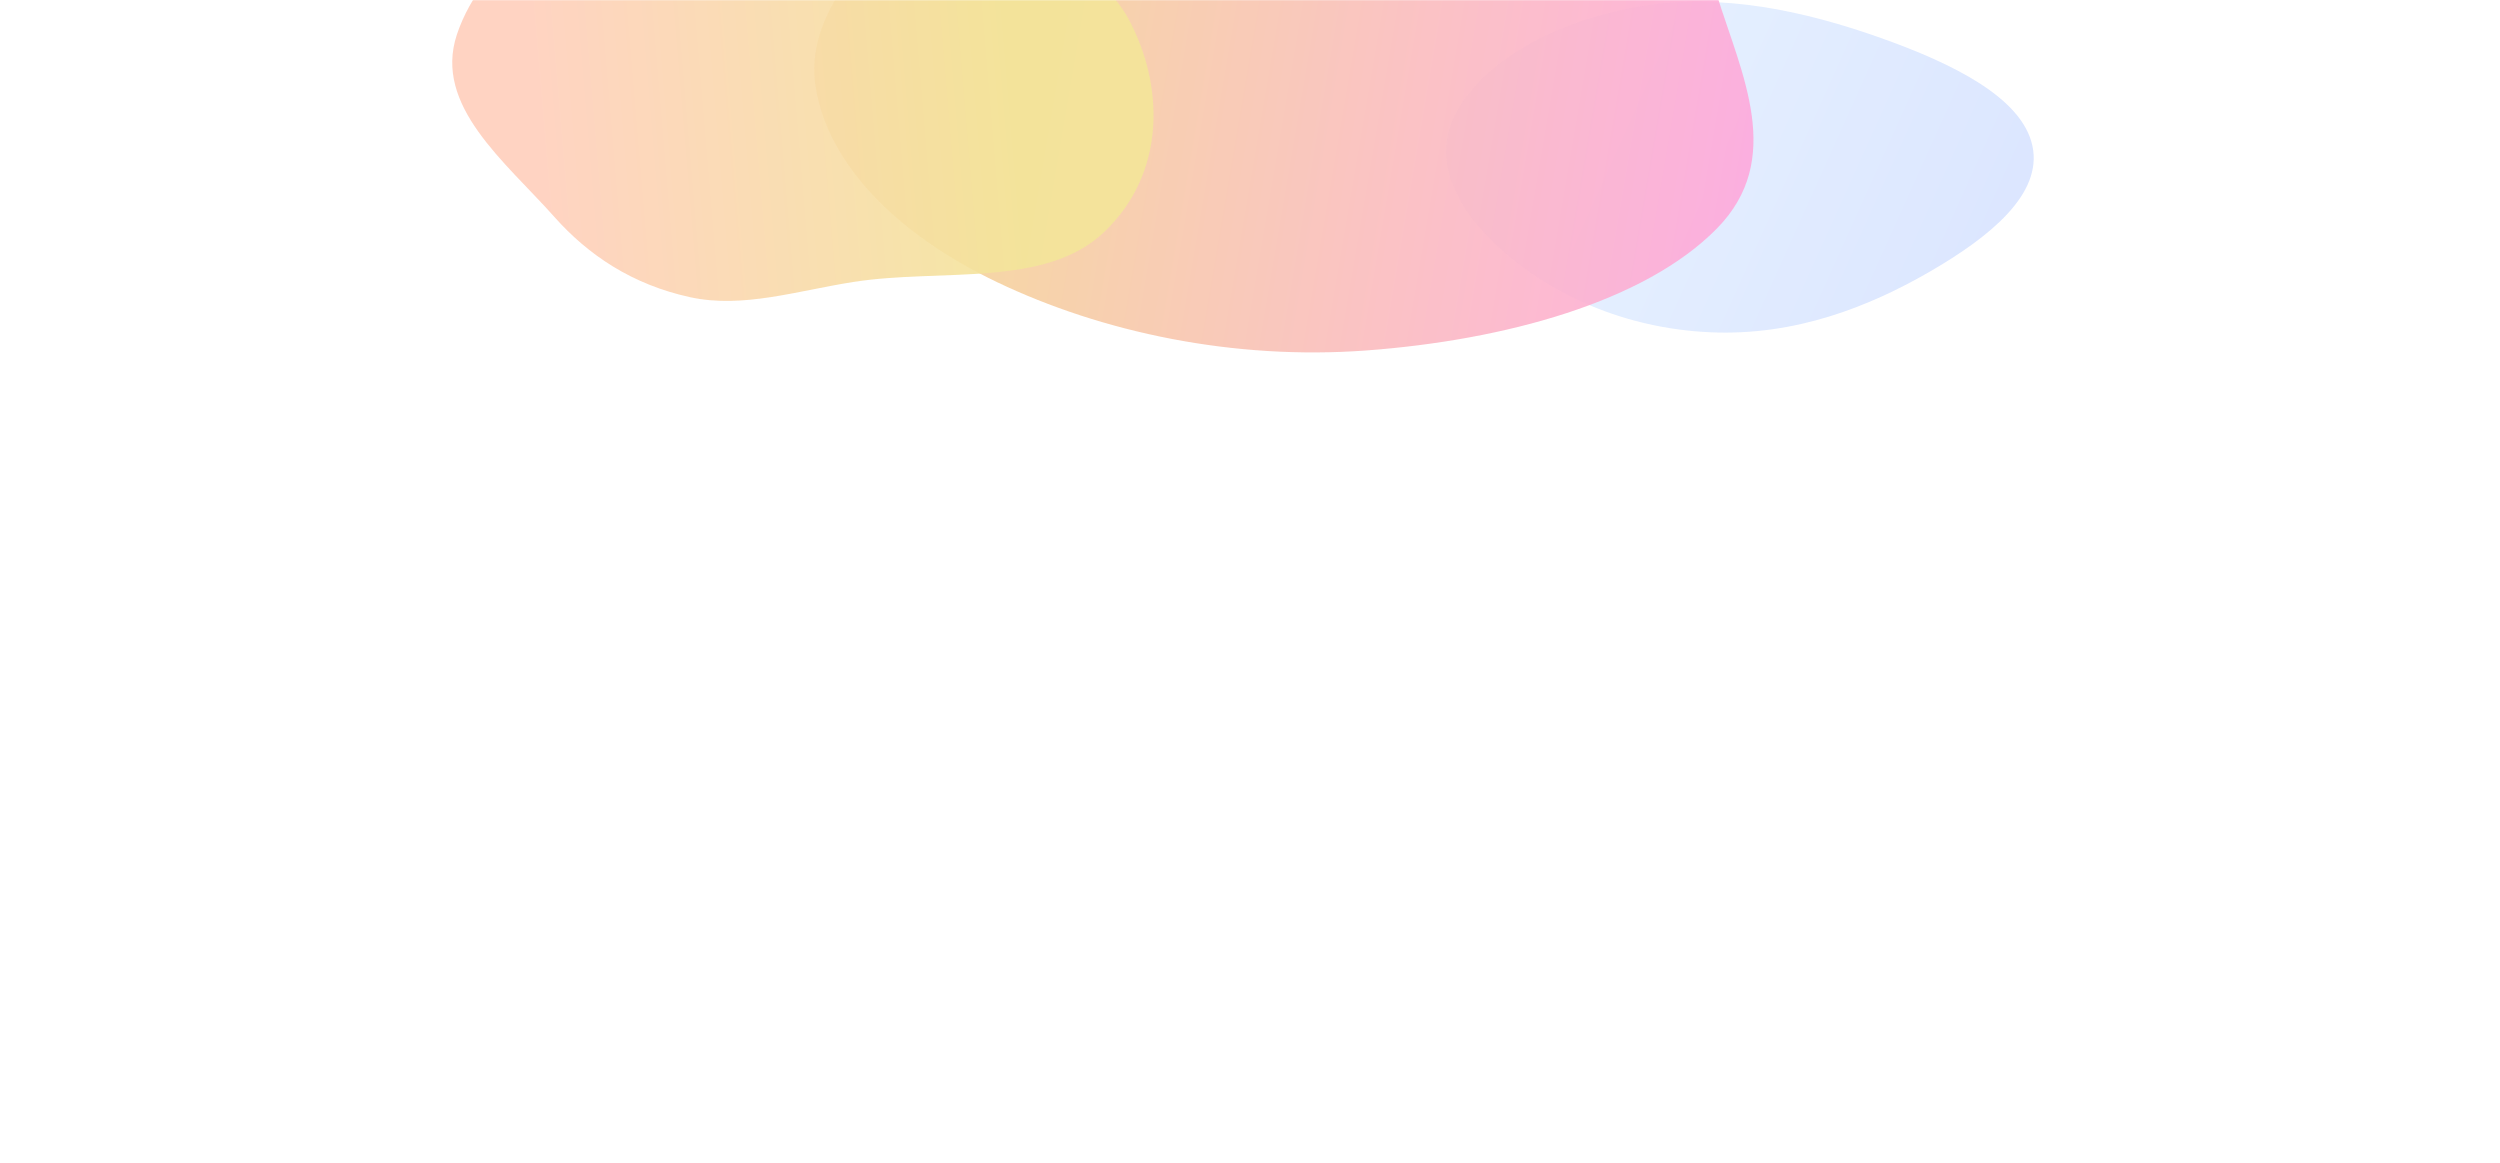 <svg width="1440" height="670" viewBox="0 0 1440 670" fill="none" xmlns="http://www.w3.org/2000/svg">
<g clip-path="url(#clip0_2001_66542)">
<mask id="mask0_2001_66542" style="mask-type:luminance" maskUnits="userSpaceOnUse" x="0" y="0" width="1440" height="670">
<path d="M0 0H1440V670H0V0Z" fill="white"/>
</mask>
<g mask="url(#mask0_2001_66542)">
<g opacity="0.4">
<g opacity="0.6" filter="url(#filter0_f_2001_66542)">
<path d="M943.796 3.876C893.735 12.674 854.589 35.958 839.044 64.365C823.946 91.957 838.62 121.07 866.427 145.271C893.96 169.235 934.745 189.078 984.985 191.382C1034.15 193.636 1076.94 176.487 1111.49 156.508C1146.08 136.507 1176.64 111.819 1170.67 83.999C1164.7 56.153 1124.51 36.398 1082.54 21.579C1040.2 6.624 991.438 -4.495 943.796 3.876Z" fill="url(#paint0_linear_2001_66542)"/>
</g>
<g opacity="0.9" filter="url(#filter1_f_2001_66542)">
<path d="M687.986 -155.37C616.686 -143.821 577.067 -101.668 537.04 -63.924C499.573 -28.594 462.96 8.488 469.838 50.337C477.147 94.794 516.54 134.921 574.261 162.502C634.87 191.462 710.501 207.543 786.974 201.87C866.903 195.941 947.37 173.797 988.808 131.753C1028.27 91.716 1003.18 42.876 988.893 -3.002C975.048 -47.456 966.224 -95.265 909.095 -124.193C848.623 -154.814 763.99 -167.682 687.986 -155.37Z" fill="url(#paint1_linear_2001_66542)"/>
</g>
<g opacity="0.9" filter="url(#filter2_f_2001_66542)">
<path d="M386.682 -78.123C330.419 -63.059 277.961 -24.773 263.144 19.97C249.592 60.906 290.945 93.025 319.411 125.044C338.821 146.879 364.115 163.926 397.588 171.204C427.805 177.773 458.995 167.529 491.376 162.431C541.777 154.498 602.065 165.972 635.967 133.681C672.291 99.08 670.198 48.553 650.175 11.173C631.083 -24.468 581.175 -37.736 535.932 -53.069C488.22 -69.237 439.823 -92.351 386.682 -78.123Z" fill="url(#paint2_linear_2001_66542)"/>
</g>
</g>
</g>
</g>
<defs>
<filter id="filter0_f_2001_66542" x="632.997" y="-199" width="738.424" height="590.582" filterUnits="userSpaceOnUse" color-interpolation-filters="sRGB">
<feFlood flood-opacity="0" result="BackgroundImageFix"/>
<feBlend mode="normal" in="SourceGraphic" in2="BackgroundImageFix" result="shape"/>
<feGaussianBlur stdDeviation="100" result="effect1_foregroundBlur_2001_66542"/>
</filter>
<filter id="filter1_f_2001_66542" x="269" y="-360" width="941" height="763" filterUnits="userSpaceOnUse" color-interpolation-filters="sRGB">
<feFlood flood-opacity="0" result="BackgroundImageFix"/>
<feBlend mode="normal" in="SourceGraphic" in2="BackgroundImageFix" result="shape"/>
<feGaussianBlur stdDeviation="100" result="effect1_foregroundBlur_2001_66542"/>
</filter>
<filter id="filter2_f_2001_66542" x="60.491" y="-282.563" width="803.958" height="655.898" filterUnits="userSpaceOnUse" color-interpolation-filters="sRGB">
<feFlood flood-opacity="0" result="BackgroundImageFix"/>
<feBlend mode="normal" in="SourceGraphic" in2="BackgroundImageFix" result="shape"/>
<feGaussianBlur stdDeviation="100" result="effect1_foregroundBlur_2001_66542"/>
</filter>
<linearGradient id="paint0_linear_2001_66542" x1="936.461" y1="68.264" x2="1281.49" y2="223.736" gradientUnits="userSpaceOnUse">
<stop stop-color="#91BEFF"/>
<stop offset="1" stop-color="#517BFF"/>
</linearGradient>
<linearGradient id="paint1_linear_2001_66542" x1="587.5" y1="52.5" x2="1031.21" y2="128.251" gradientUnits="userSpaceOnUse">
<stop stop-color="#E78C0A"/>
<stop offset="1" stop-color="#FF20B1"/>
</linearGradient>
<linearGradient id="paint2_linear_2001_66542" x1="304.958" y1="60.333" x2="580.68" y2="37.135" gradientUnits="userSpaceOnUse">
<stop stop-color="#FF8557"/>
<stop offset="1" stop-color="#E1BE00"/>
</linearGradient>
<clipPath id="clip0_2001_66542">
<rect width="1440" height="670" fill="white"/>
</clipPath>
</defs>
</svg>
